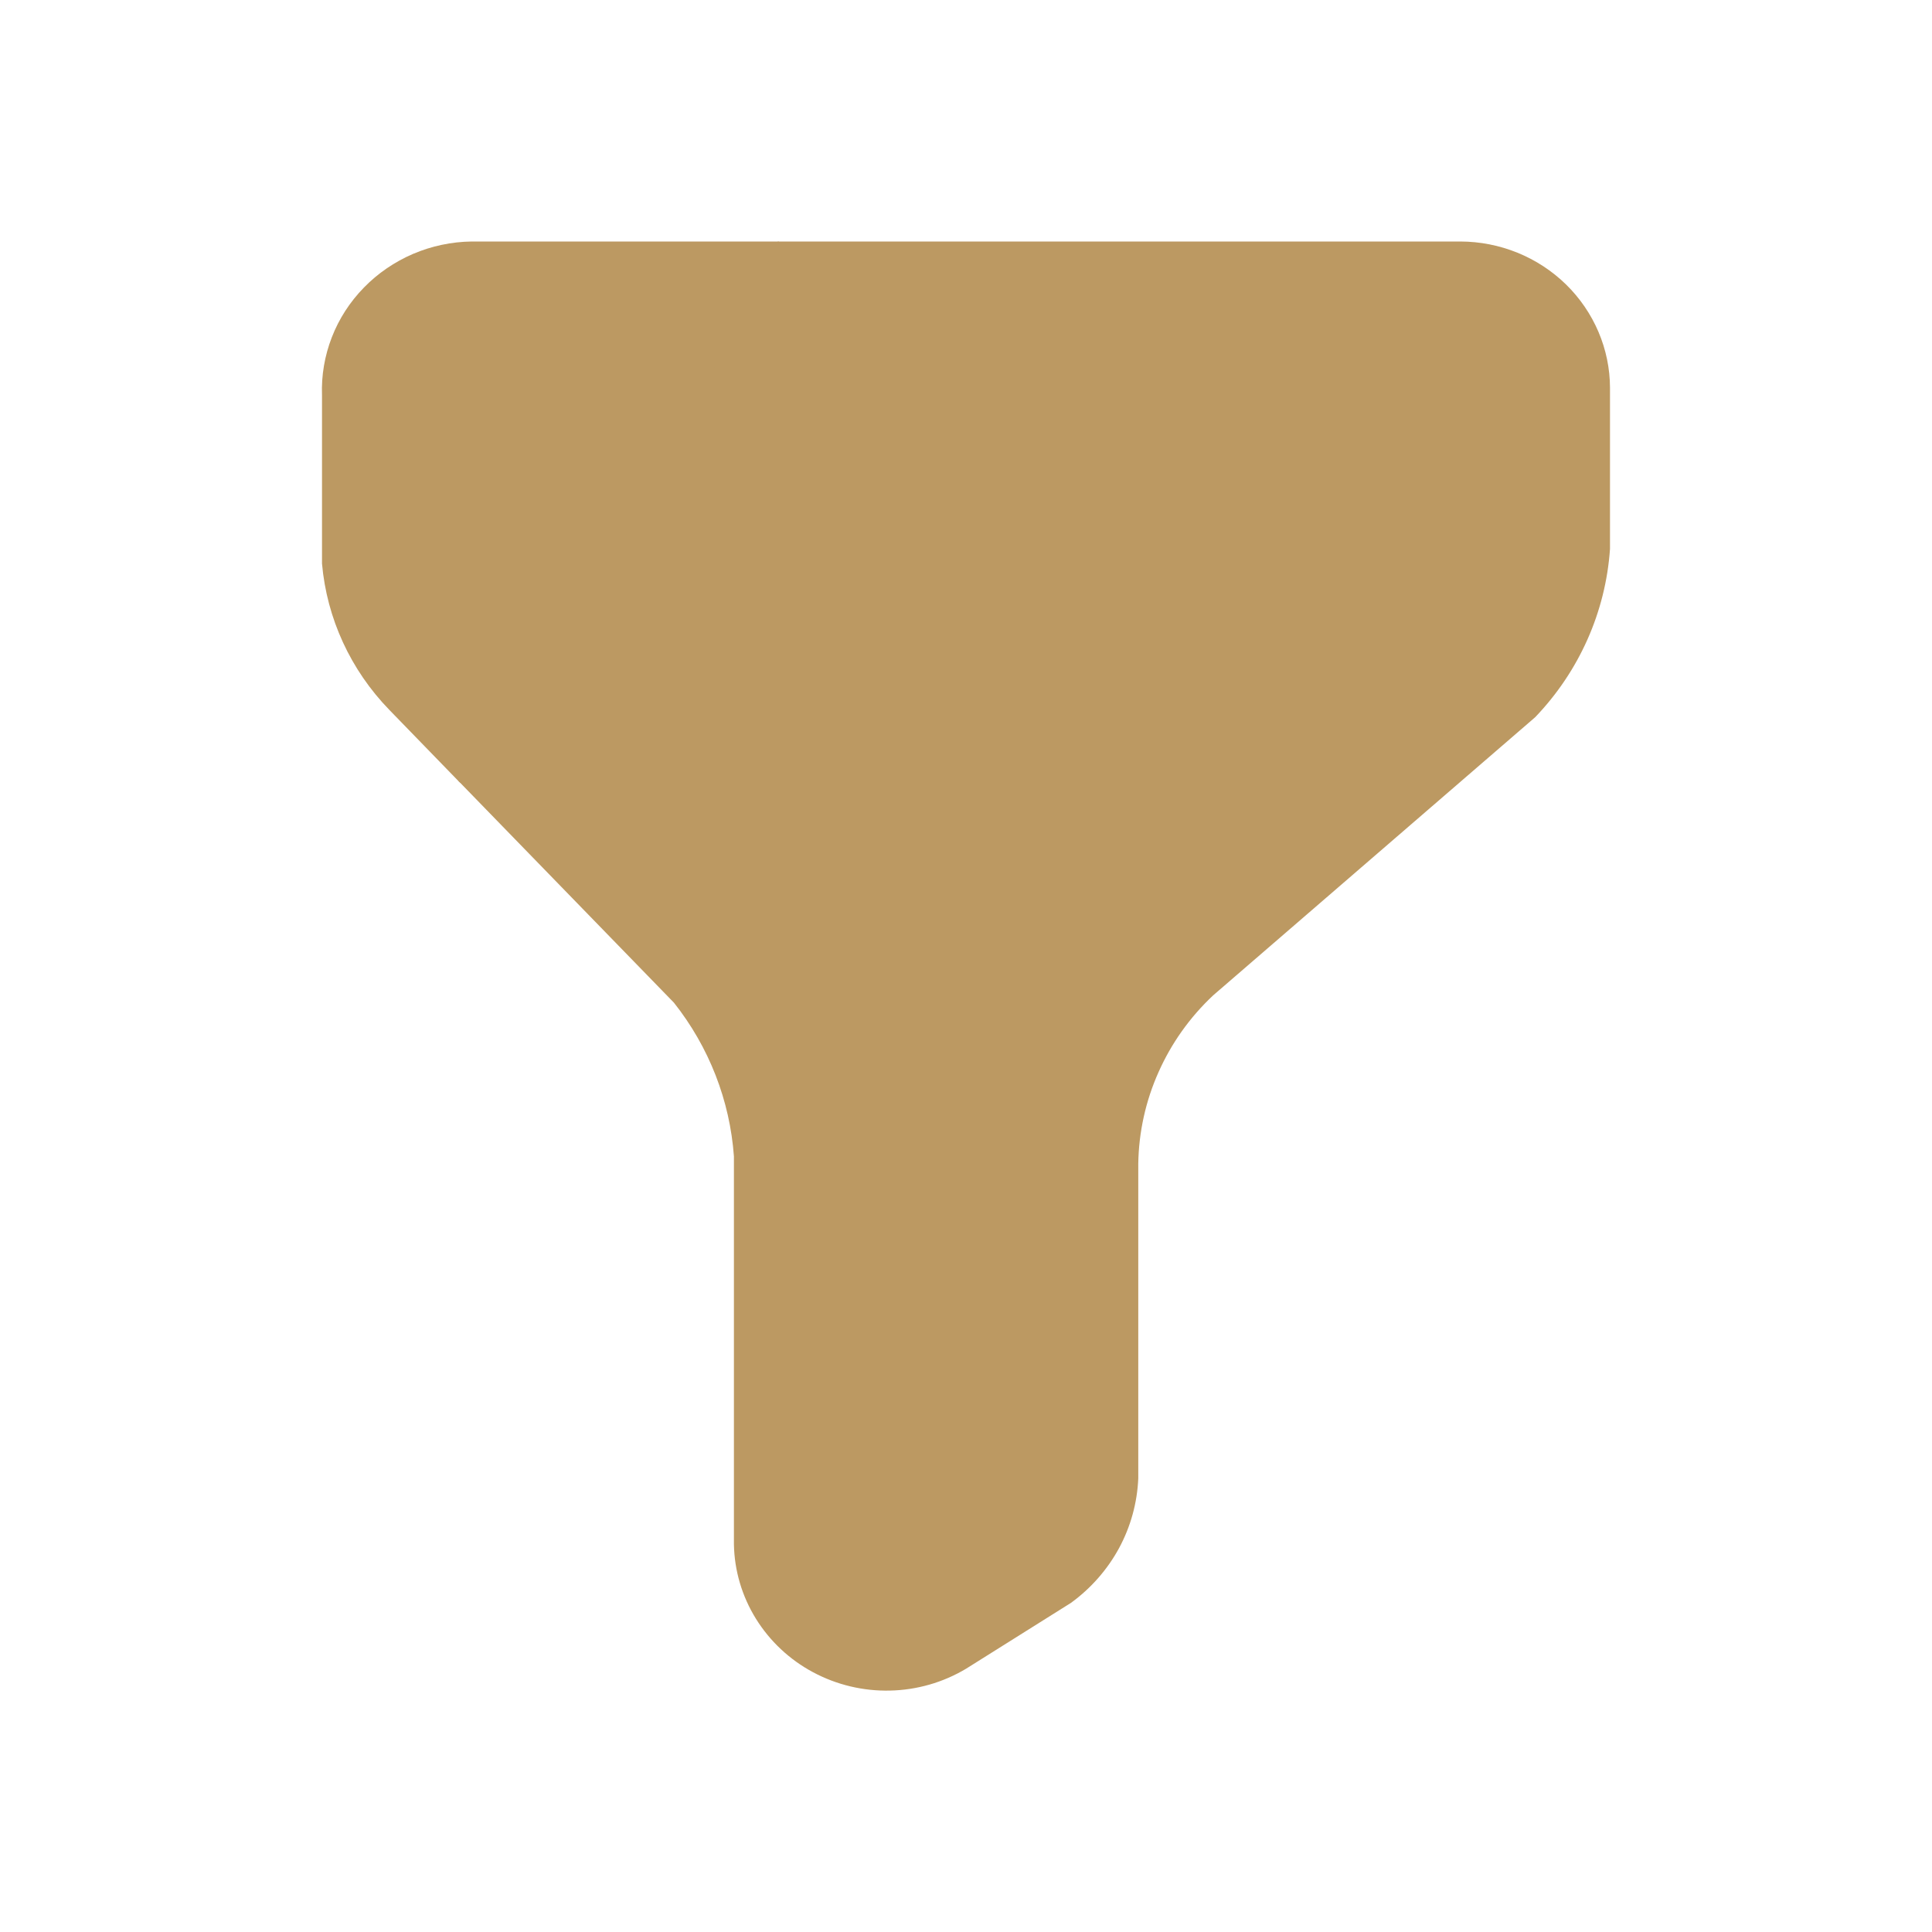 <svg width="24" height="24" viewBox="0 0 24 24" fill="none" xmlns="http://www.w3.org/2000/svg">
<g clip-path="url(#clip0_26_2326)">
<path d="M20 4.818V6.819C19.946 7.6 19.618 8.339 19.07 8.91L15.07 12.365C14.781 12.636 14.55 12.961 14.391 13.32C14.231 13.678 14.146 14.065 14.14 14.456V18.366C14.127 18.668 14.046 18.964 13.901 19.232C13.756 19.499 13.551 19.732 13.303 19.912L12 20.73C11.716 20.9 11.39 20.994 11.056 21.001C10.723 21.009 10.393 20.93 10.1 20.773C9.808 20.617 9.563 20.387 9.39 20.108C9.217 19.829 9.123 19.51 9.117 19.184V14.365C9.067 13.671 8.808 13.006 8.372 12.456L5.703 9.71C5.414 9.41 9.354 3 9.675 3H18.14C18.633 3.001 19.105 3.193 19.454 3.534C19.802 3.875 19.999 4.337 20 4.818Z" fill="#BC9962"/>
<path d="M5.702 9.71L4.837 8.819C4.355 8.323 4.06 7.682 4 7.001V4.909C3.991 4.664 4.033 4.419 4.122 4.19C4.211 3.96 4.347 3.75 4.52 3.573C4.693 3.395 4.901 3.253 5.131 3.154C5.361 3.056 5.609 3.003 5.861 3L9.675 3C9.675 3 6.121 10.137 5.702 9.71Z" fill="#BC9962"/>
</g>
<defs>
<clipPath id="clip0_26_2326">
<rect width="16" height="18" fill="white" transform="translate(4 3)"/>
</clipPath>
</defs>
</svg>
